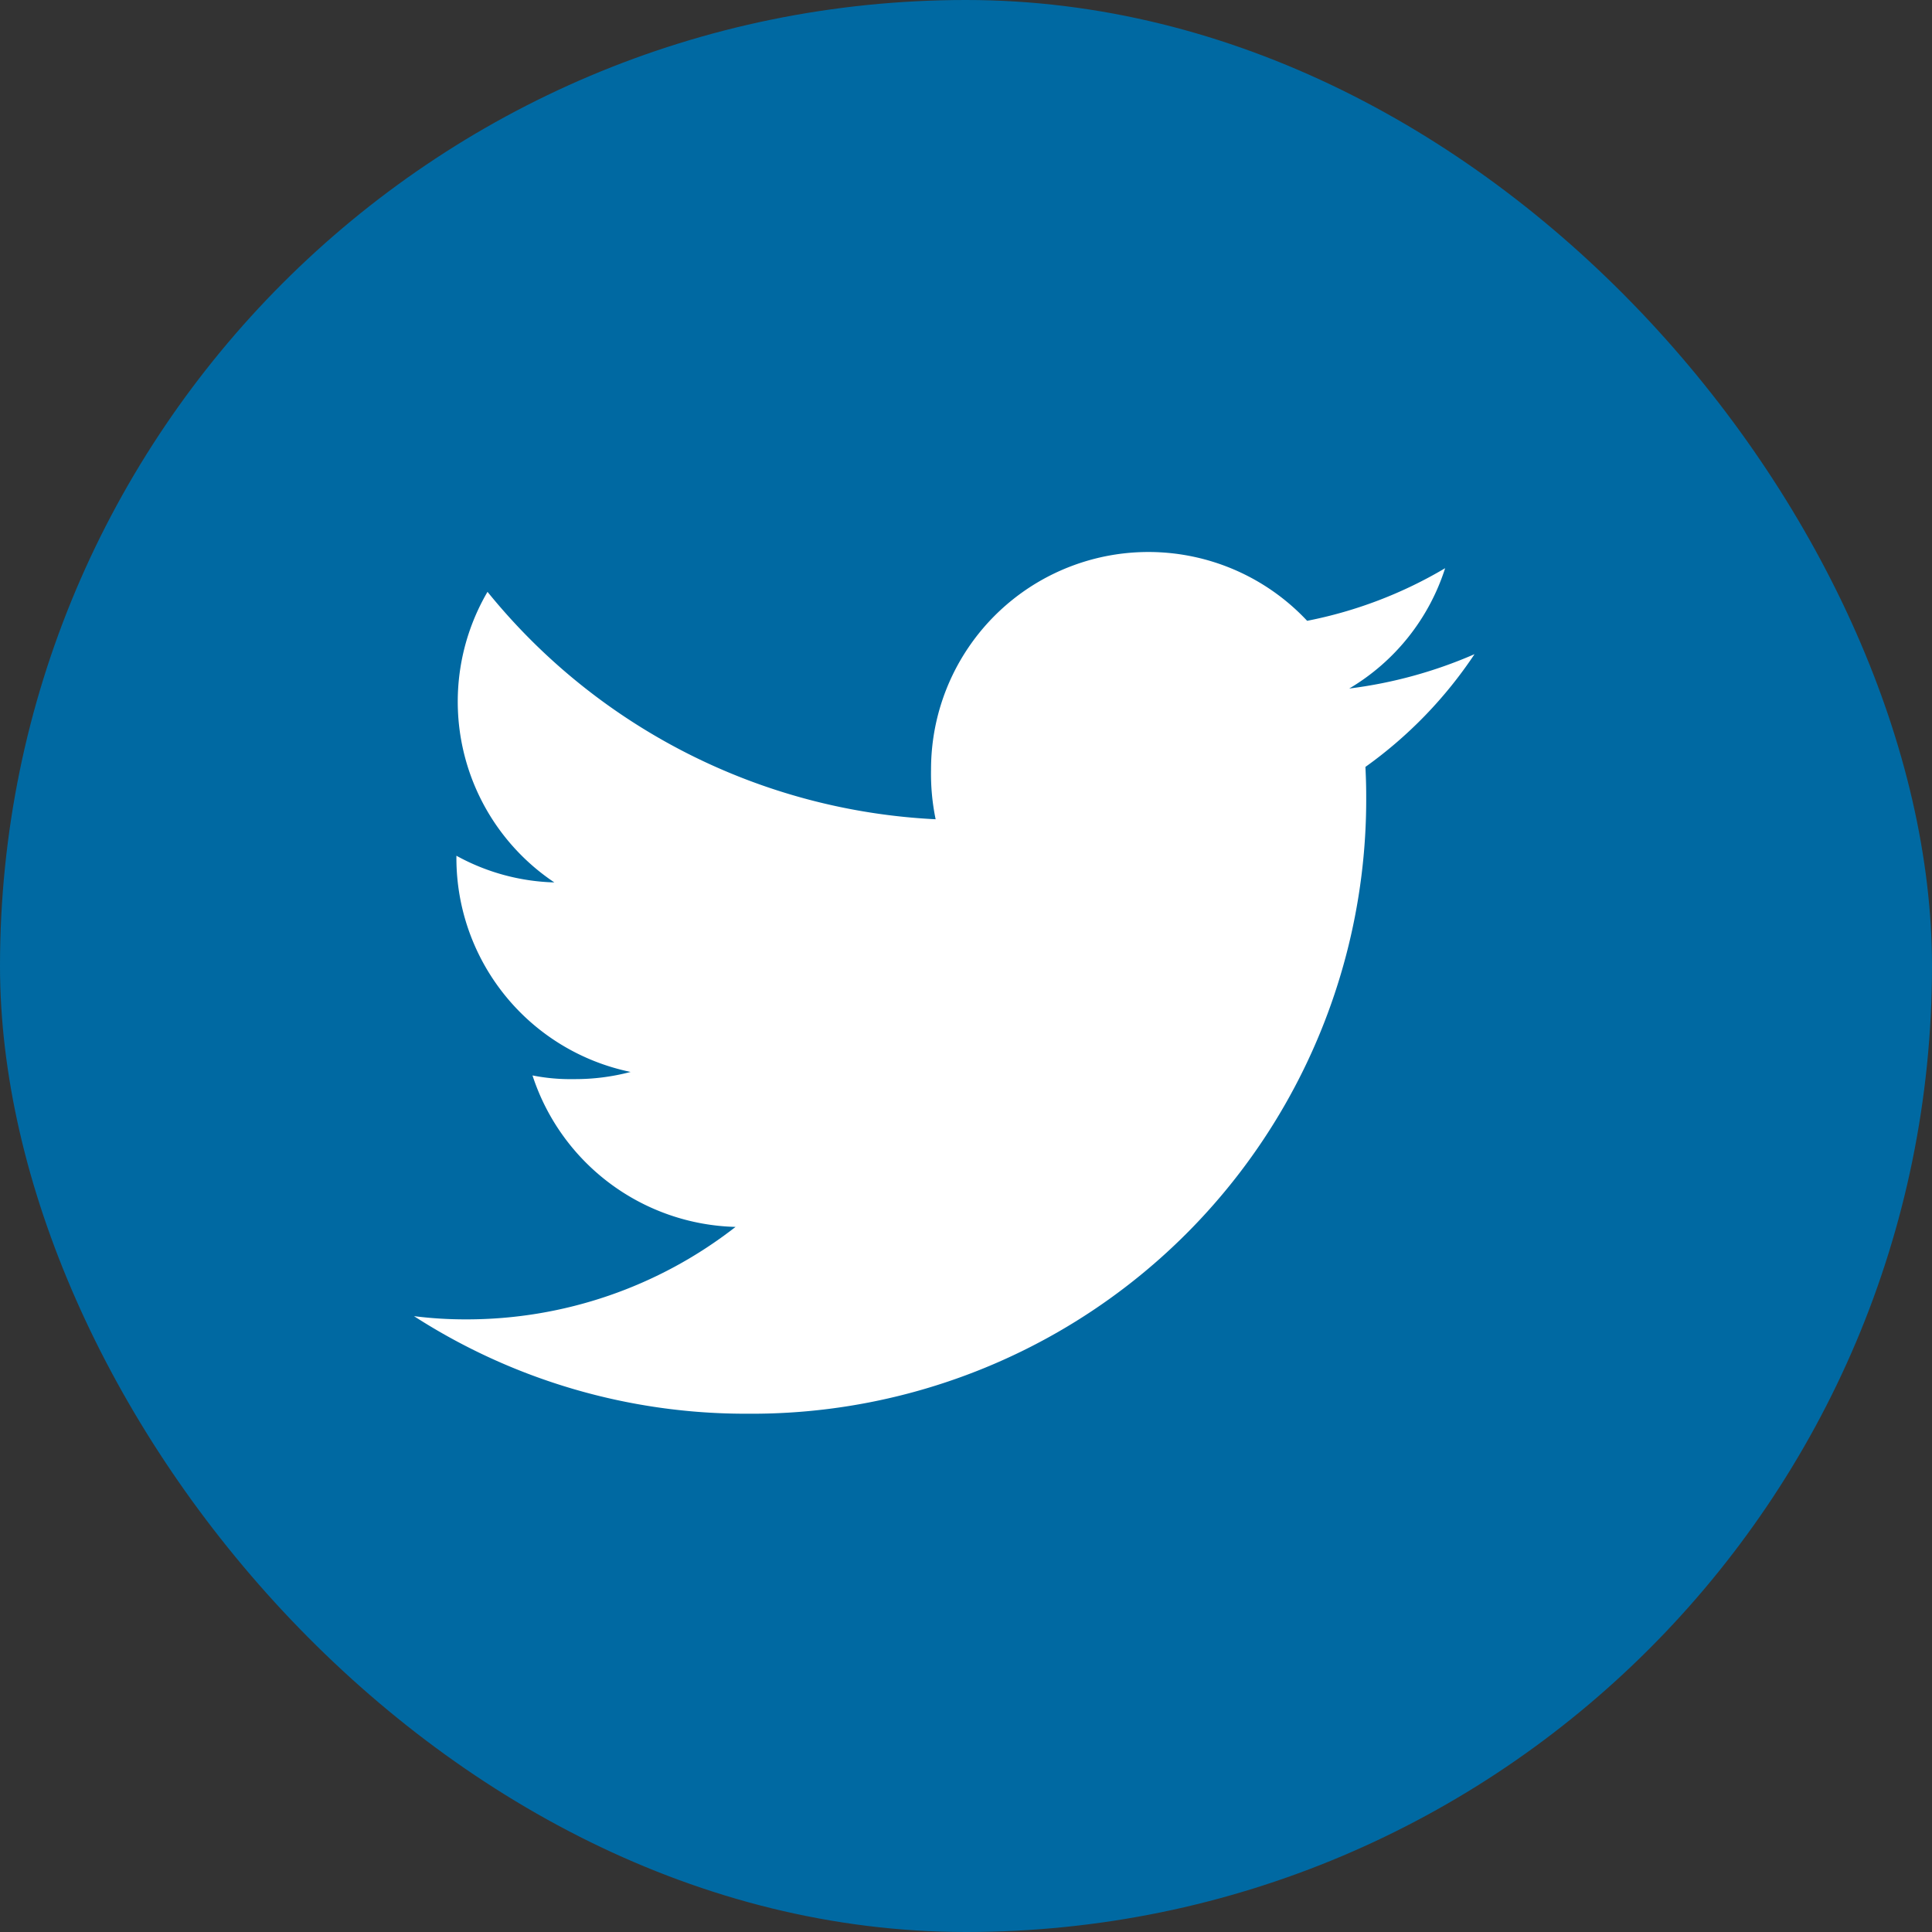 <svg xmlns="http://www.w3.org/2000/svg" width="42" height="42" viewBox="0 0 42 42">
  <rect x="0" y="0" width="42" height="42" fill="#333333" stroke="none"/>
  <g id="Group_8632" data-name="Group 8632" transform="translate(-1039 -493)">
    <rect id="Rectangle_1614" data-name="Rectangle 1614" width="42" height="42" rx="21" transform="translate(1039 493)" fill="#0069a2"/>
    <path id="_002-twitter" data-name="002-twitter" d="M23.055,50.218a9.854,9.854,0,0,1-2.724.747,4.7,4.7,0,0,0,2.085-2.616,9.446,9.446,0,0,1-3,1.144,4.726,4.726,0,0,0-8.176,3.232,4.866,4.866,0,0,0,.1,1.082,13.379,13.379,0,0,1-9.742-4.944,4.728,4.728,0,0,0,1.453,6.317A4.668,4.668,0,0,1,.922,54.6v.052A4.748,4.748,0,0,0,4.709,59.3a4.718,4.718,0,0,1-1.239.156,4.181,4.181,0,0,1-.894-.08,4.771,4.771,0,0,0,4.414,3.293,9.5,9.5,0,0,1-5.857,2.01A8.852,8.852,0,0,1,0,64.609,13.307,13.307,0,0,0,7.251,66.73,13.357,13.357,0,0,0,20.7,53.28c0-.209-.007-.411-.017-.611A9.43,9.43,0,0,0,23.055,50.218Z" transform="translate(1048 457.003)" fill="#fff"/>
  </g>
</svg>
